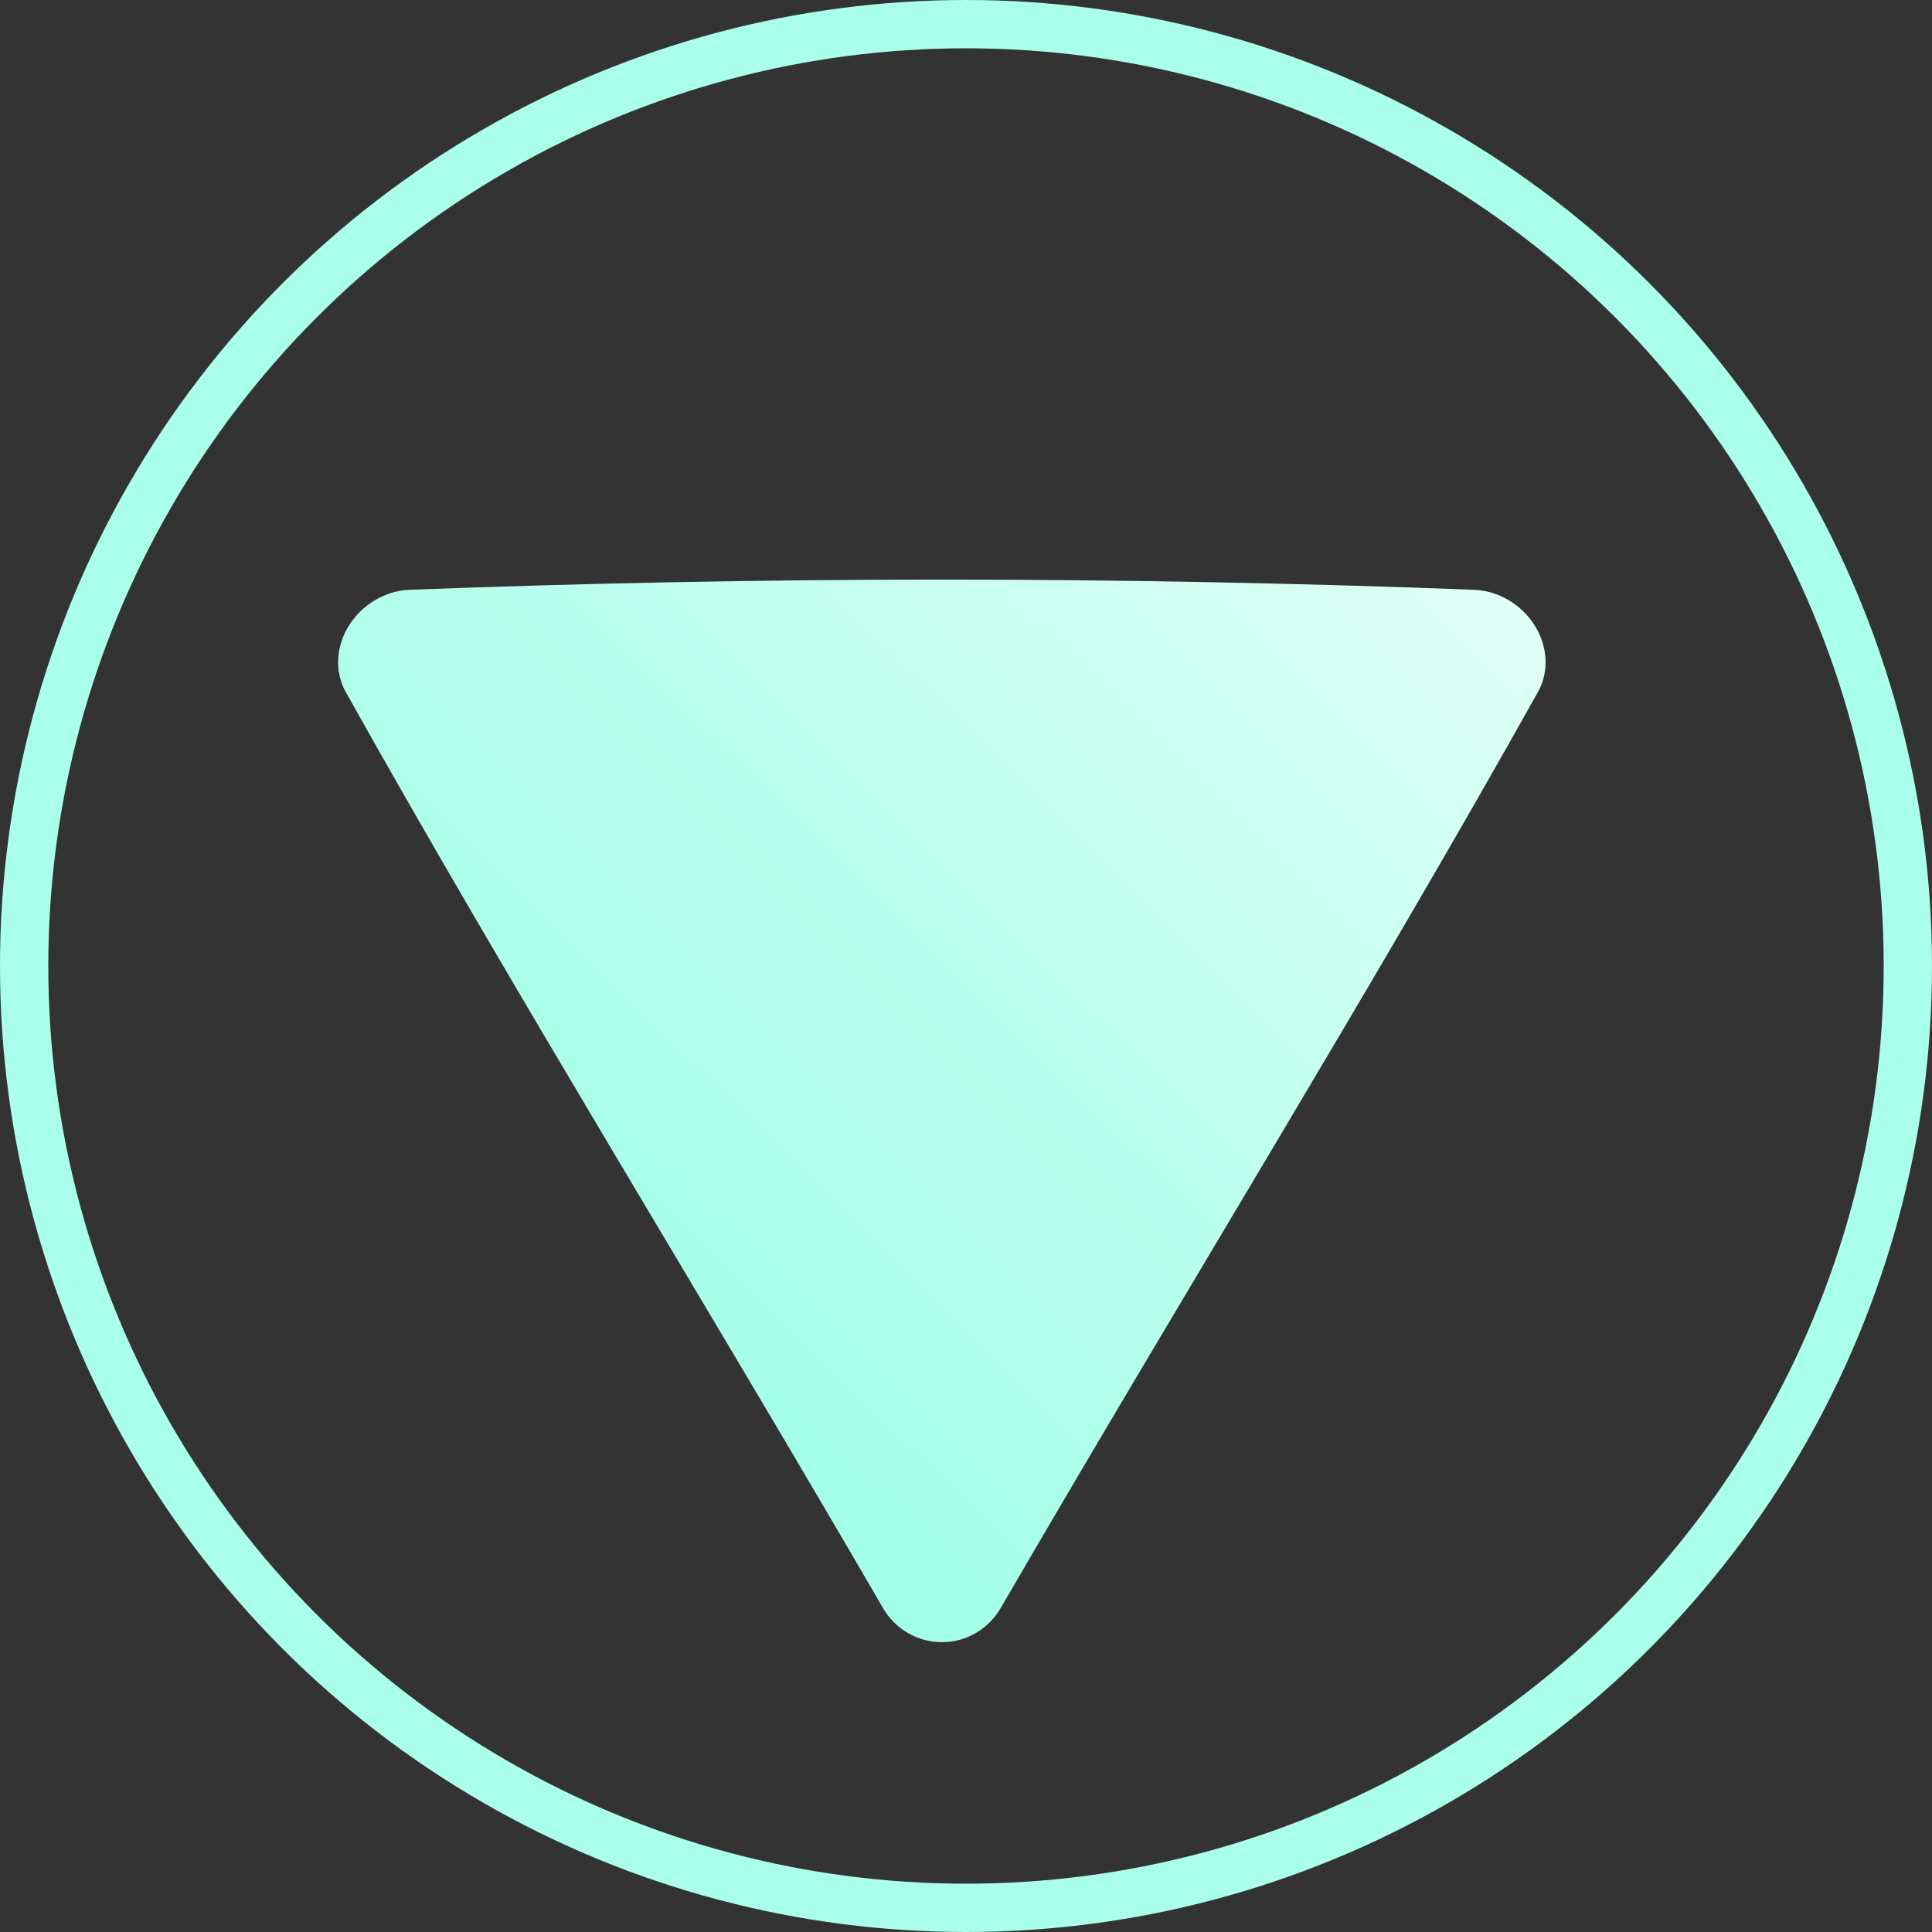 <svg width="40" height="40" viewBox="0 0 40 40" fill="none" xmlns="http://www.w3.org/2000/svg">
<rect x="0" y="0" width="40" height="40" fill="#333333" stroke="none"/>
<circle cx="20" cy="20" r="19.5" stroke="#A9FFE9"/>
<path d="M31.774 12.949C31.499 12.513 31.021 12.23 30.52 12.211C23.173 11.93 15.827 11.93 8.48 12.211C7.979 12.23 7.501 12.513 7.226 12.949C6.952 13.385 6.925 13.908 7.158 14.326C10.576 20.441 14.563 26.886 18.281 33.292C18.535 33.73 18.999 34 19.5 34C20.001 34 20.465 33.73 20.719 33.292C24.437 26.886 28.424 20.441 31.842 14.326C32.075 13.908 32.048 13.385 31.774 12.949Z" fill="url(#paint0_linear)"/>
<defs>
<linearGradient id="paint0_linear" x1="-3.359" y1="40.117" x2="34.768" y2="1.224" gradientUnits="userSpaceOnUse">
<stop stop-color="#85FFE0"/>
<stop offset="0.144" stop-color="#8CFFE2"/>
<stop offset="0.36" stop-color="#A1FFE7"/>
<stop offset="0.619" stop-color="#C2FFEF"/>
<stop offset="0.91" stop-color="#EFFFFB"/>
<stop offset="1" stop-color="white"/>
</linearGradient>
</defs>
</svg>
